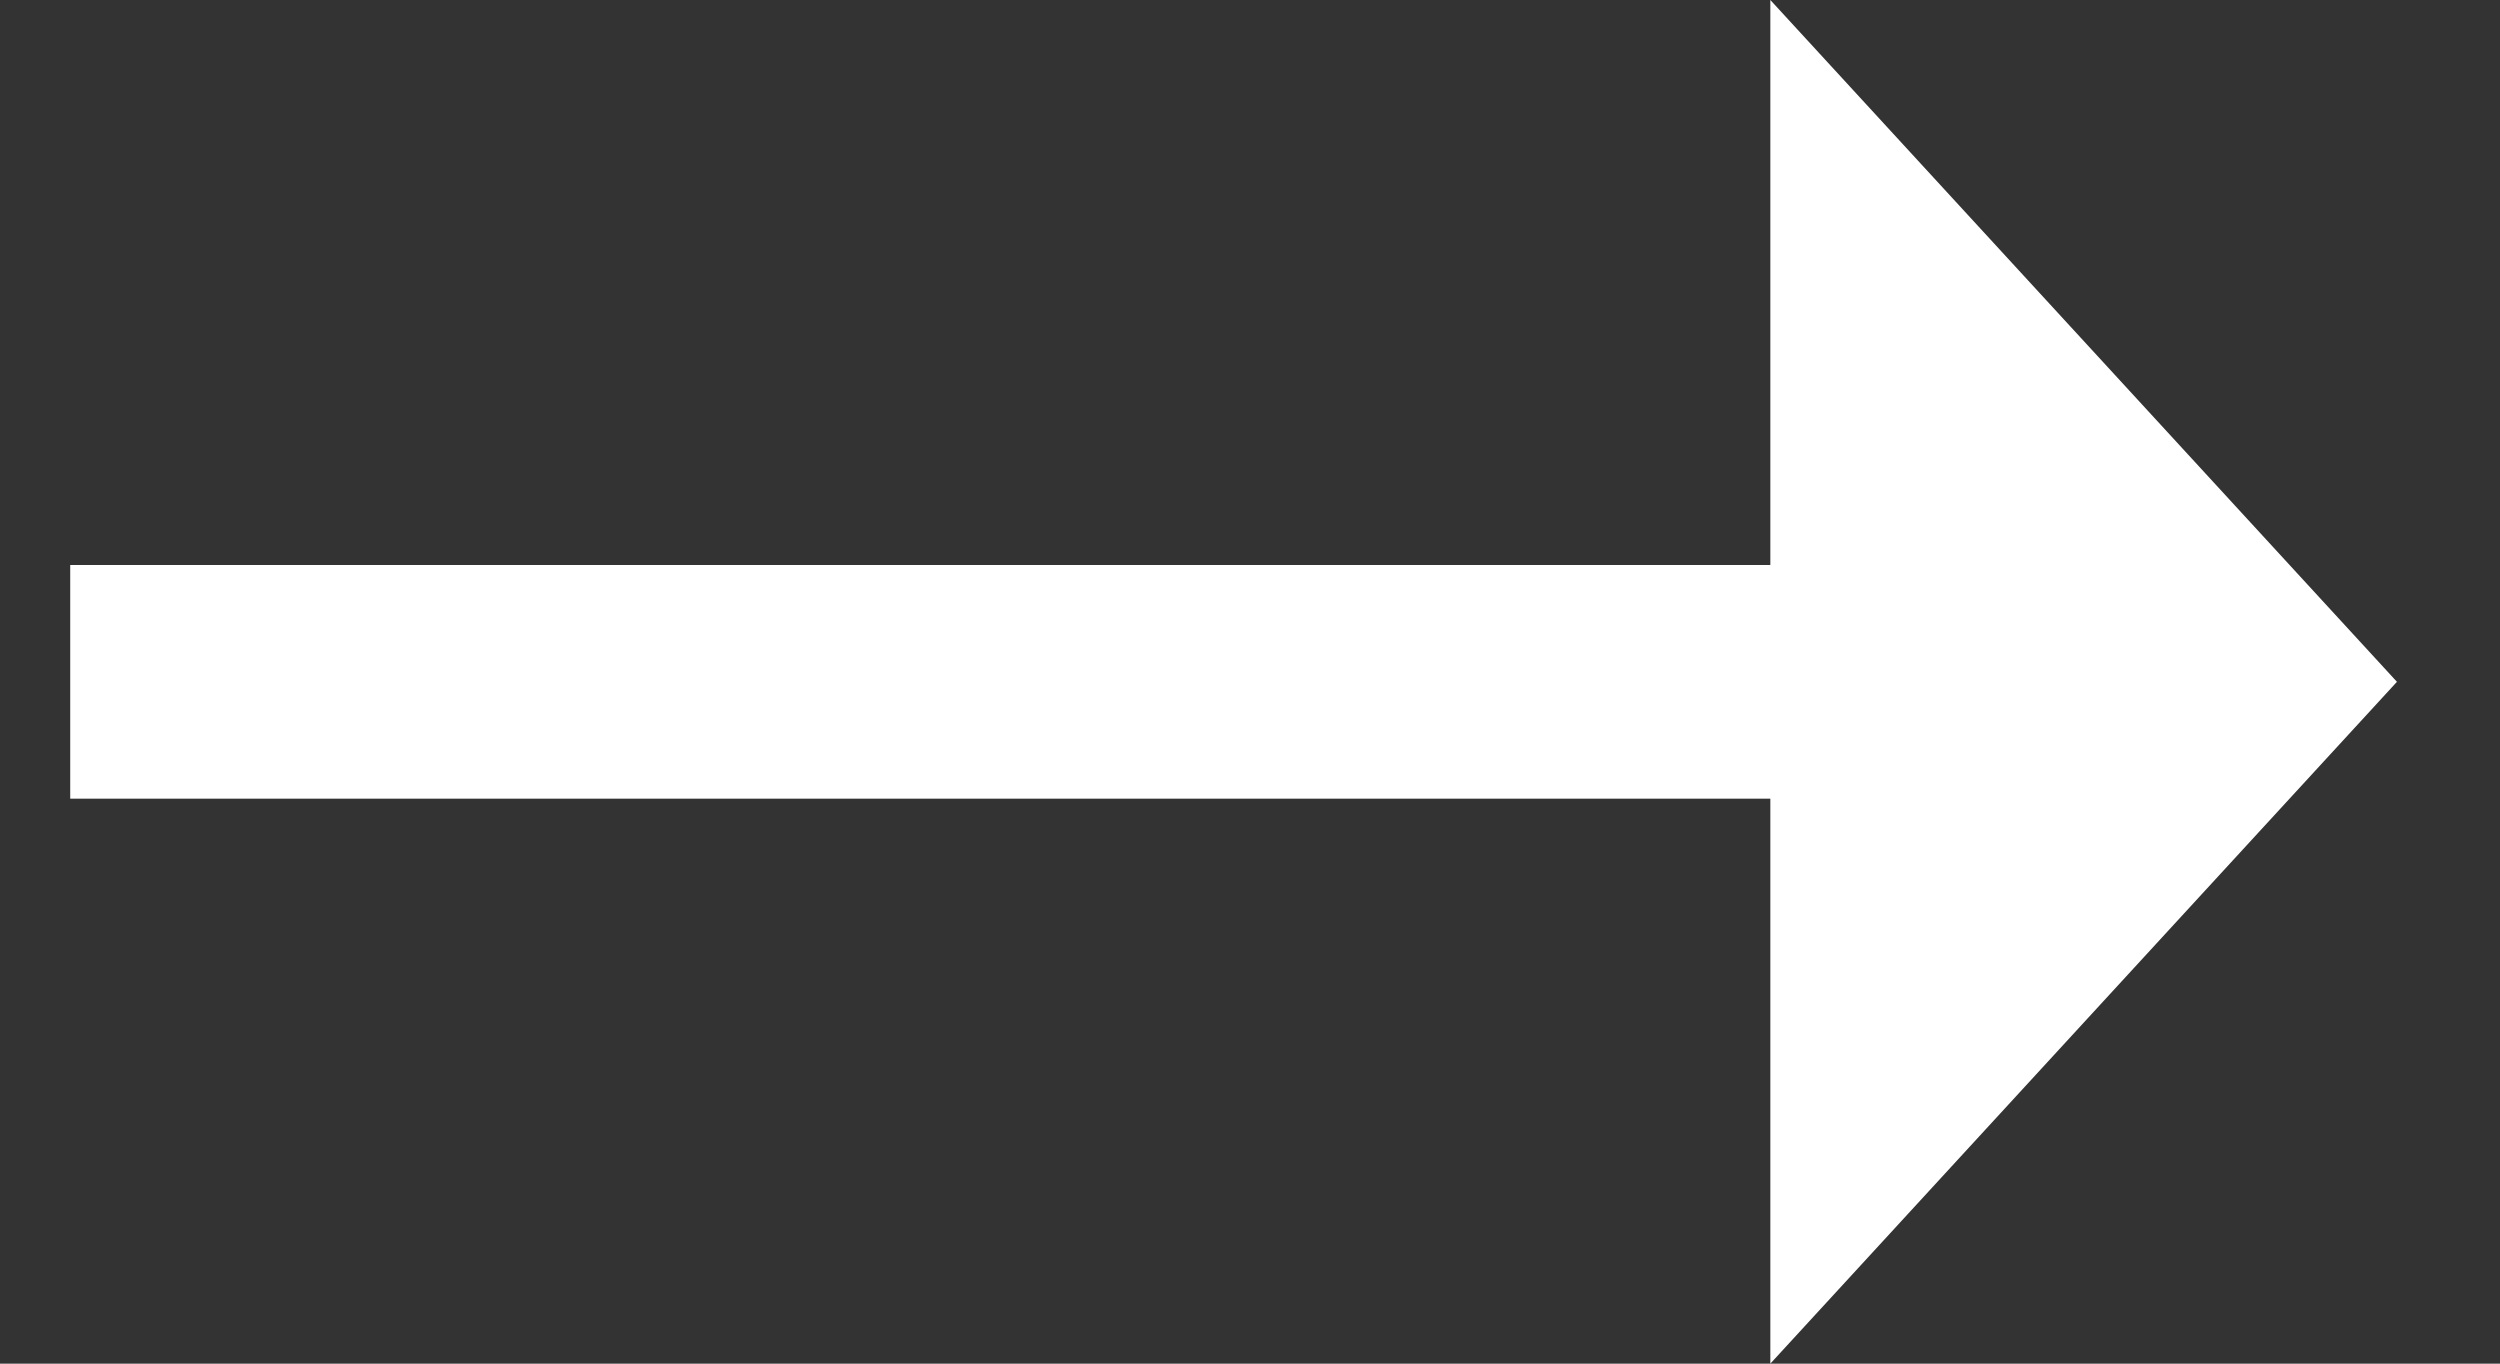 <svg width="22" height="12" viewBox="0 0 22 12" fill="none" xmlns="http://www.w3.org/2000/svg">
<rect x="0" y="0" width="22" height="12" fill="#333333" stroke="none"/>
<path d="M21.093 6L15.579 0V4.972H0.618V7.028H15.579V12L21.093 6Z" fill="white"/>
</svg>
